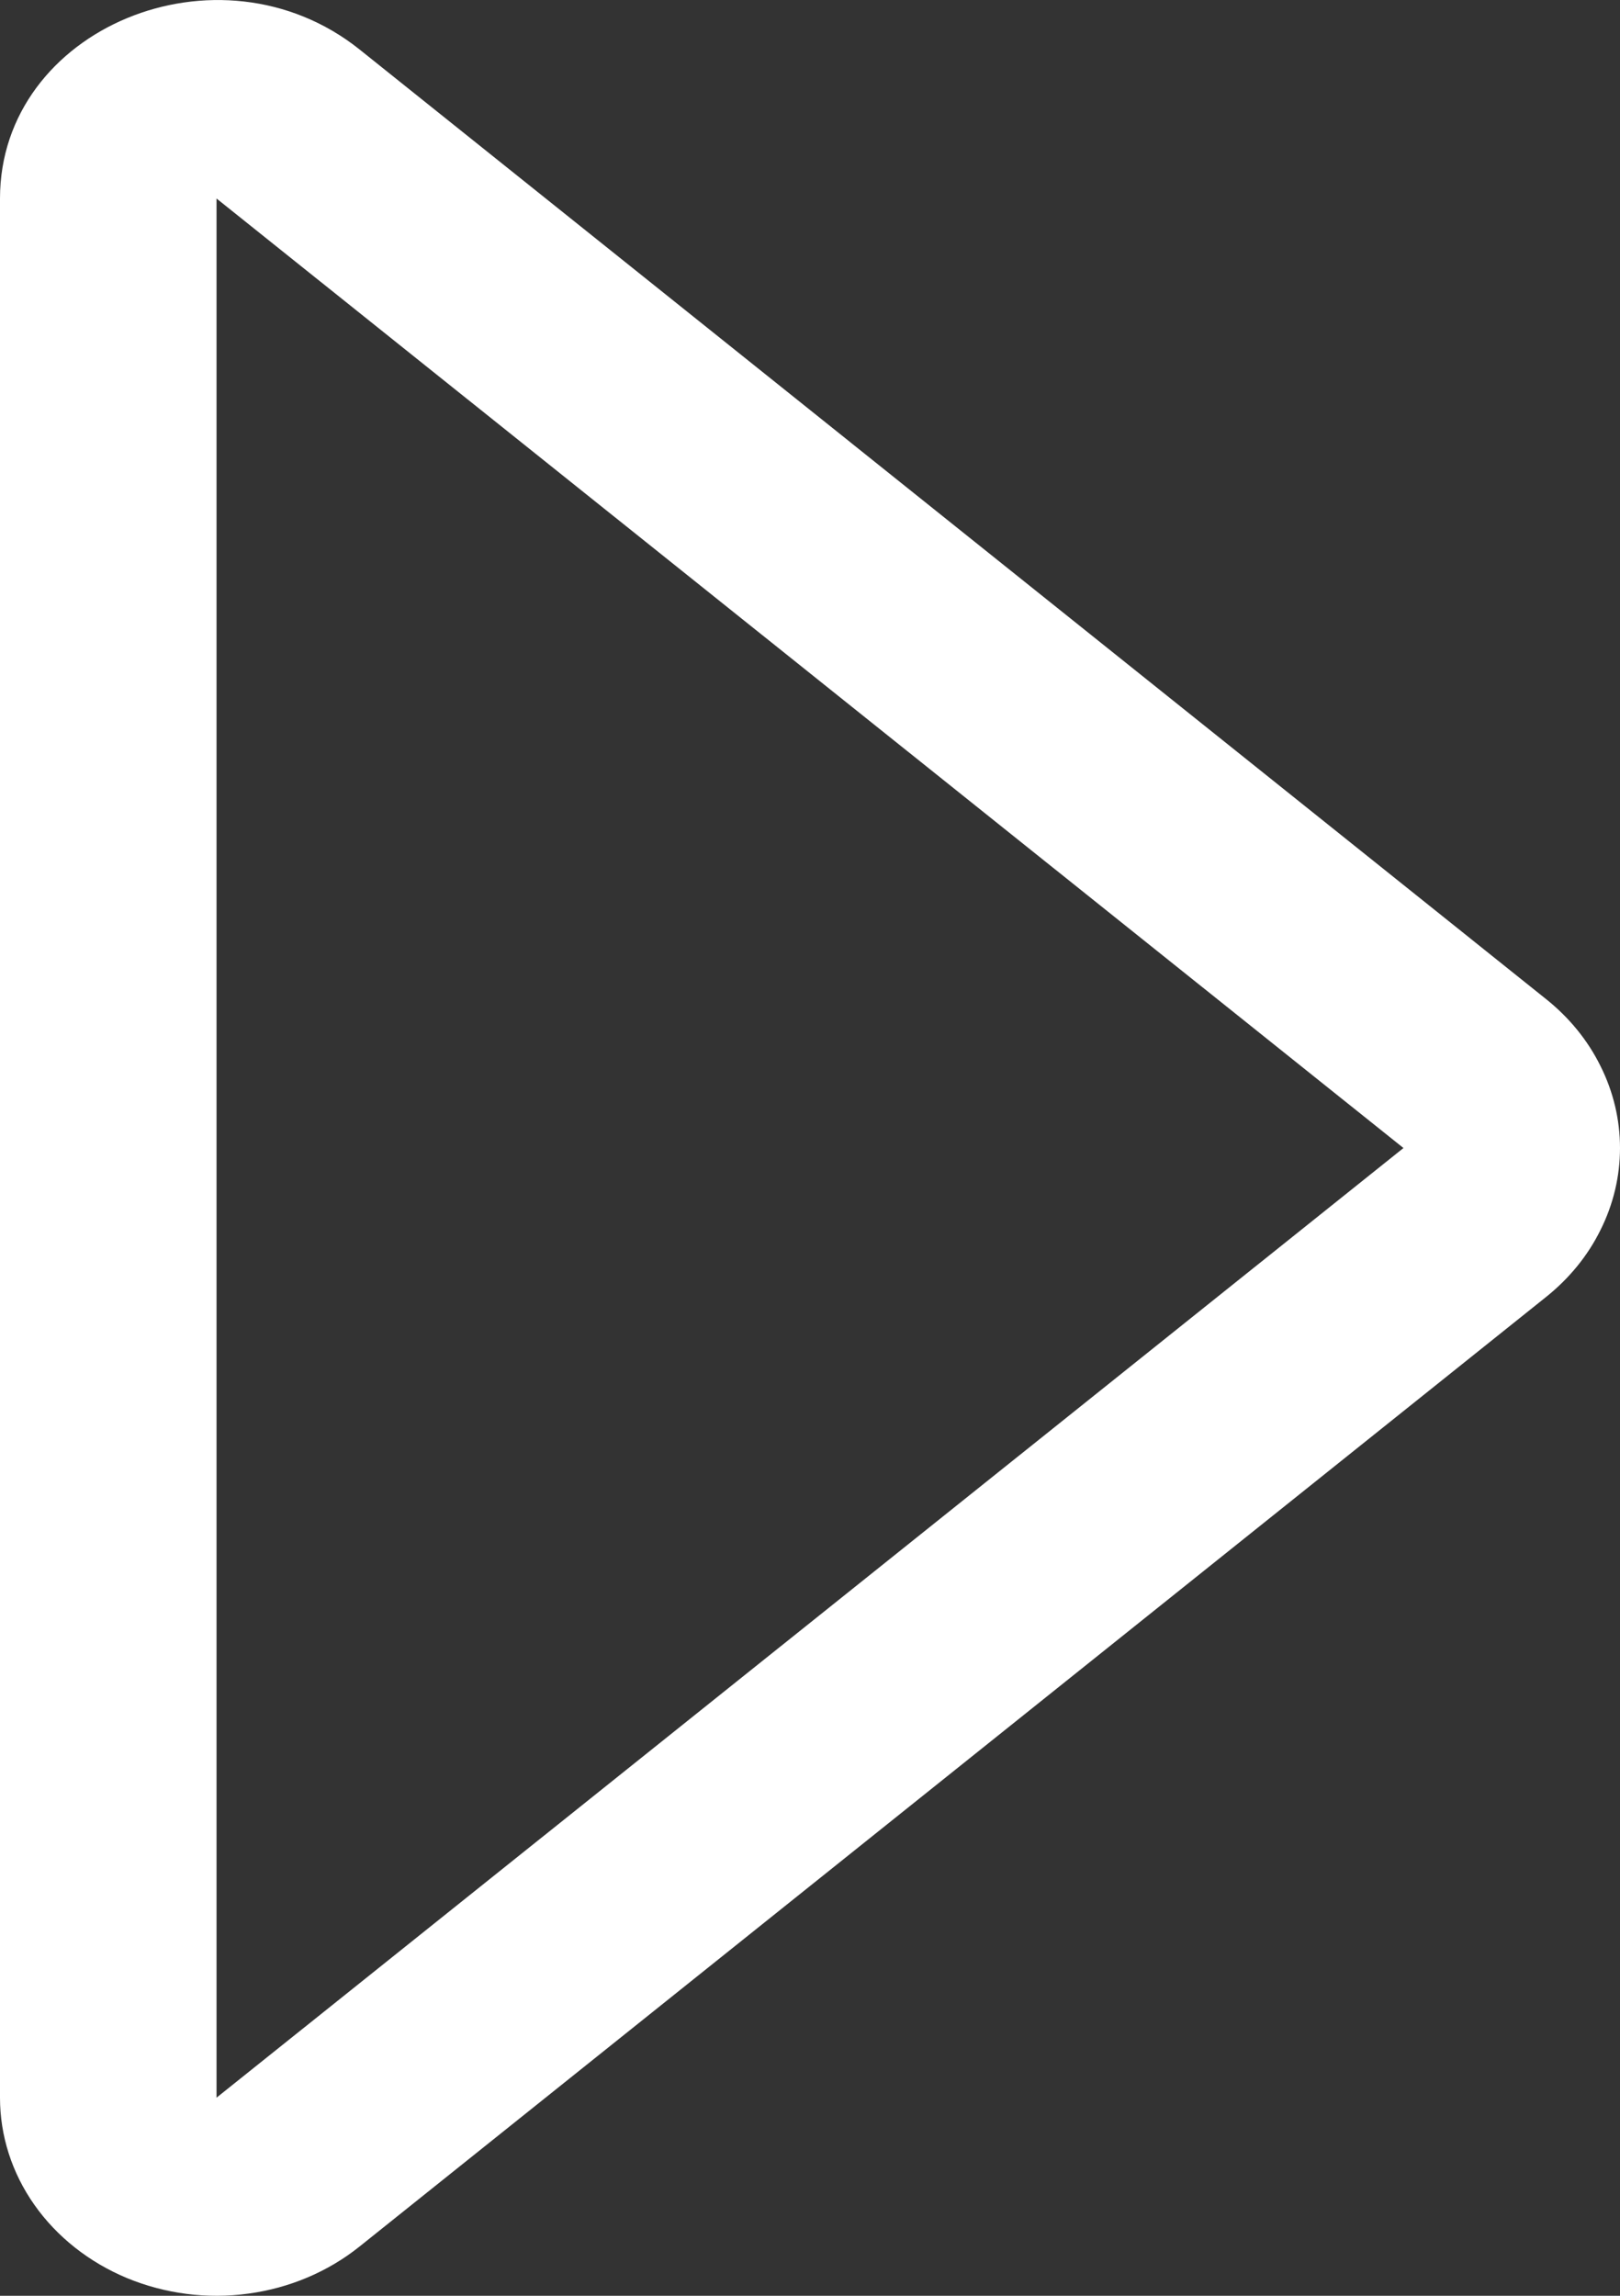 <svg width="12" height="17" viewBox="0 0 12 17" fill="none" xmlns="http://www.w3.org/2000/svg">
<rect x="0" y="0" width="12" height="17" fill="#333333" stroke="none"/>
<path fill-rule="evenodd" clip-rule="evenodd" d="M1.604 15.533L10.396 8.501L1.604 1.47V15.533V15.533ZM2.661 16.637L11.451 9.605C11.624 9.467 11.762 9.298 11.856 9.107C11.951 8.917 12 8.71 12 8.501C12 8.292 11.951 8.085 11.856 7.895C11.762 7.704 11.624 7.535 11.451 7.397L2.663 0.366C1.622 -0.464 5.89825e-07 0.21 5.89825e-07 1.47V15.533C-0 15.815 0.088 16.09 0.255 16.327C0.422 16.564 0.66 16.752 0.941 16.869C1.222 16.985 1.533 17.026 1.839 16.984C2.144 16.943 2.429 16.822 2.661 16.637V16.637Z" fill="white"/>
</svg>
